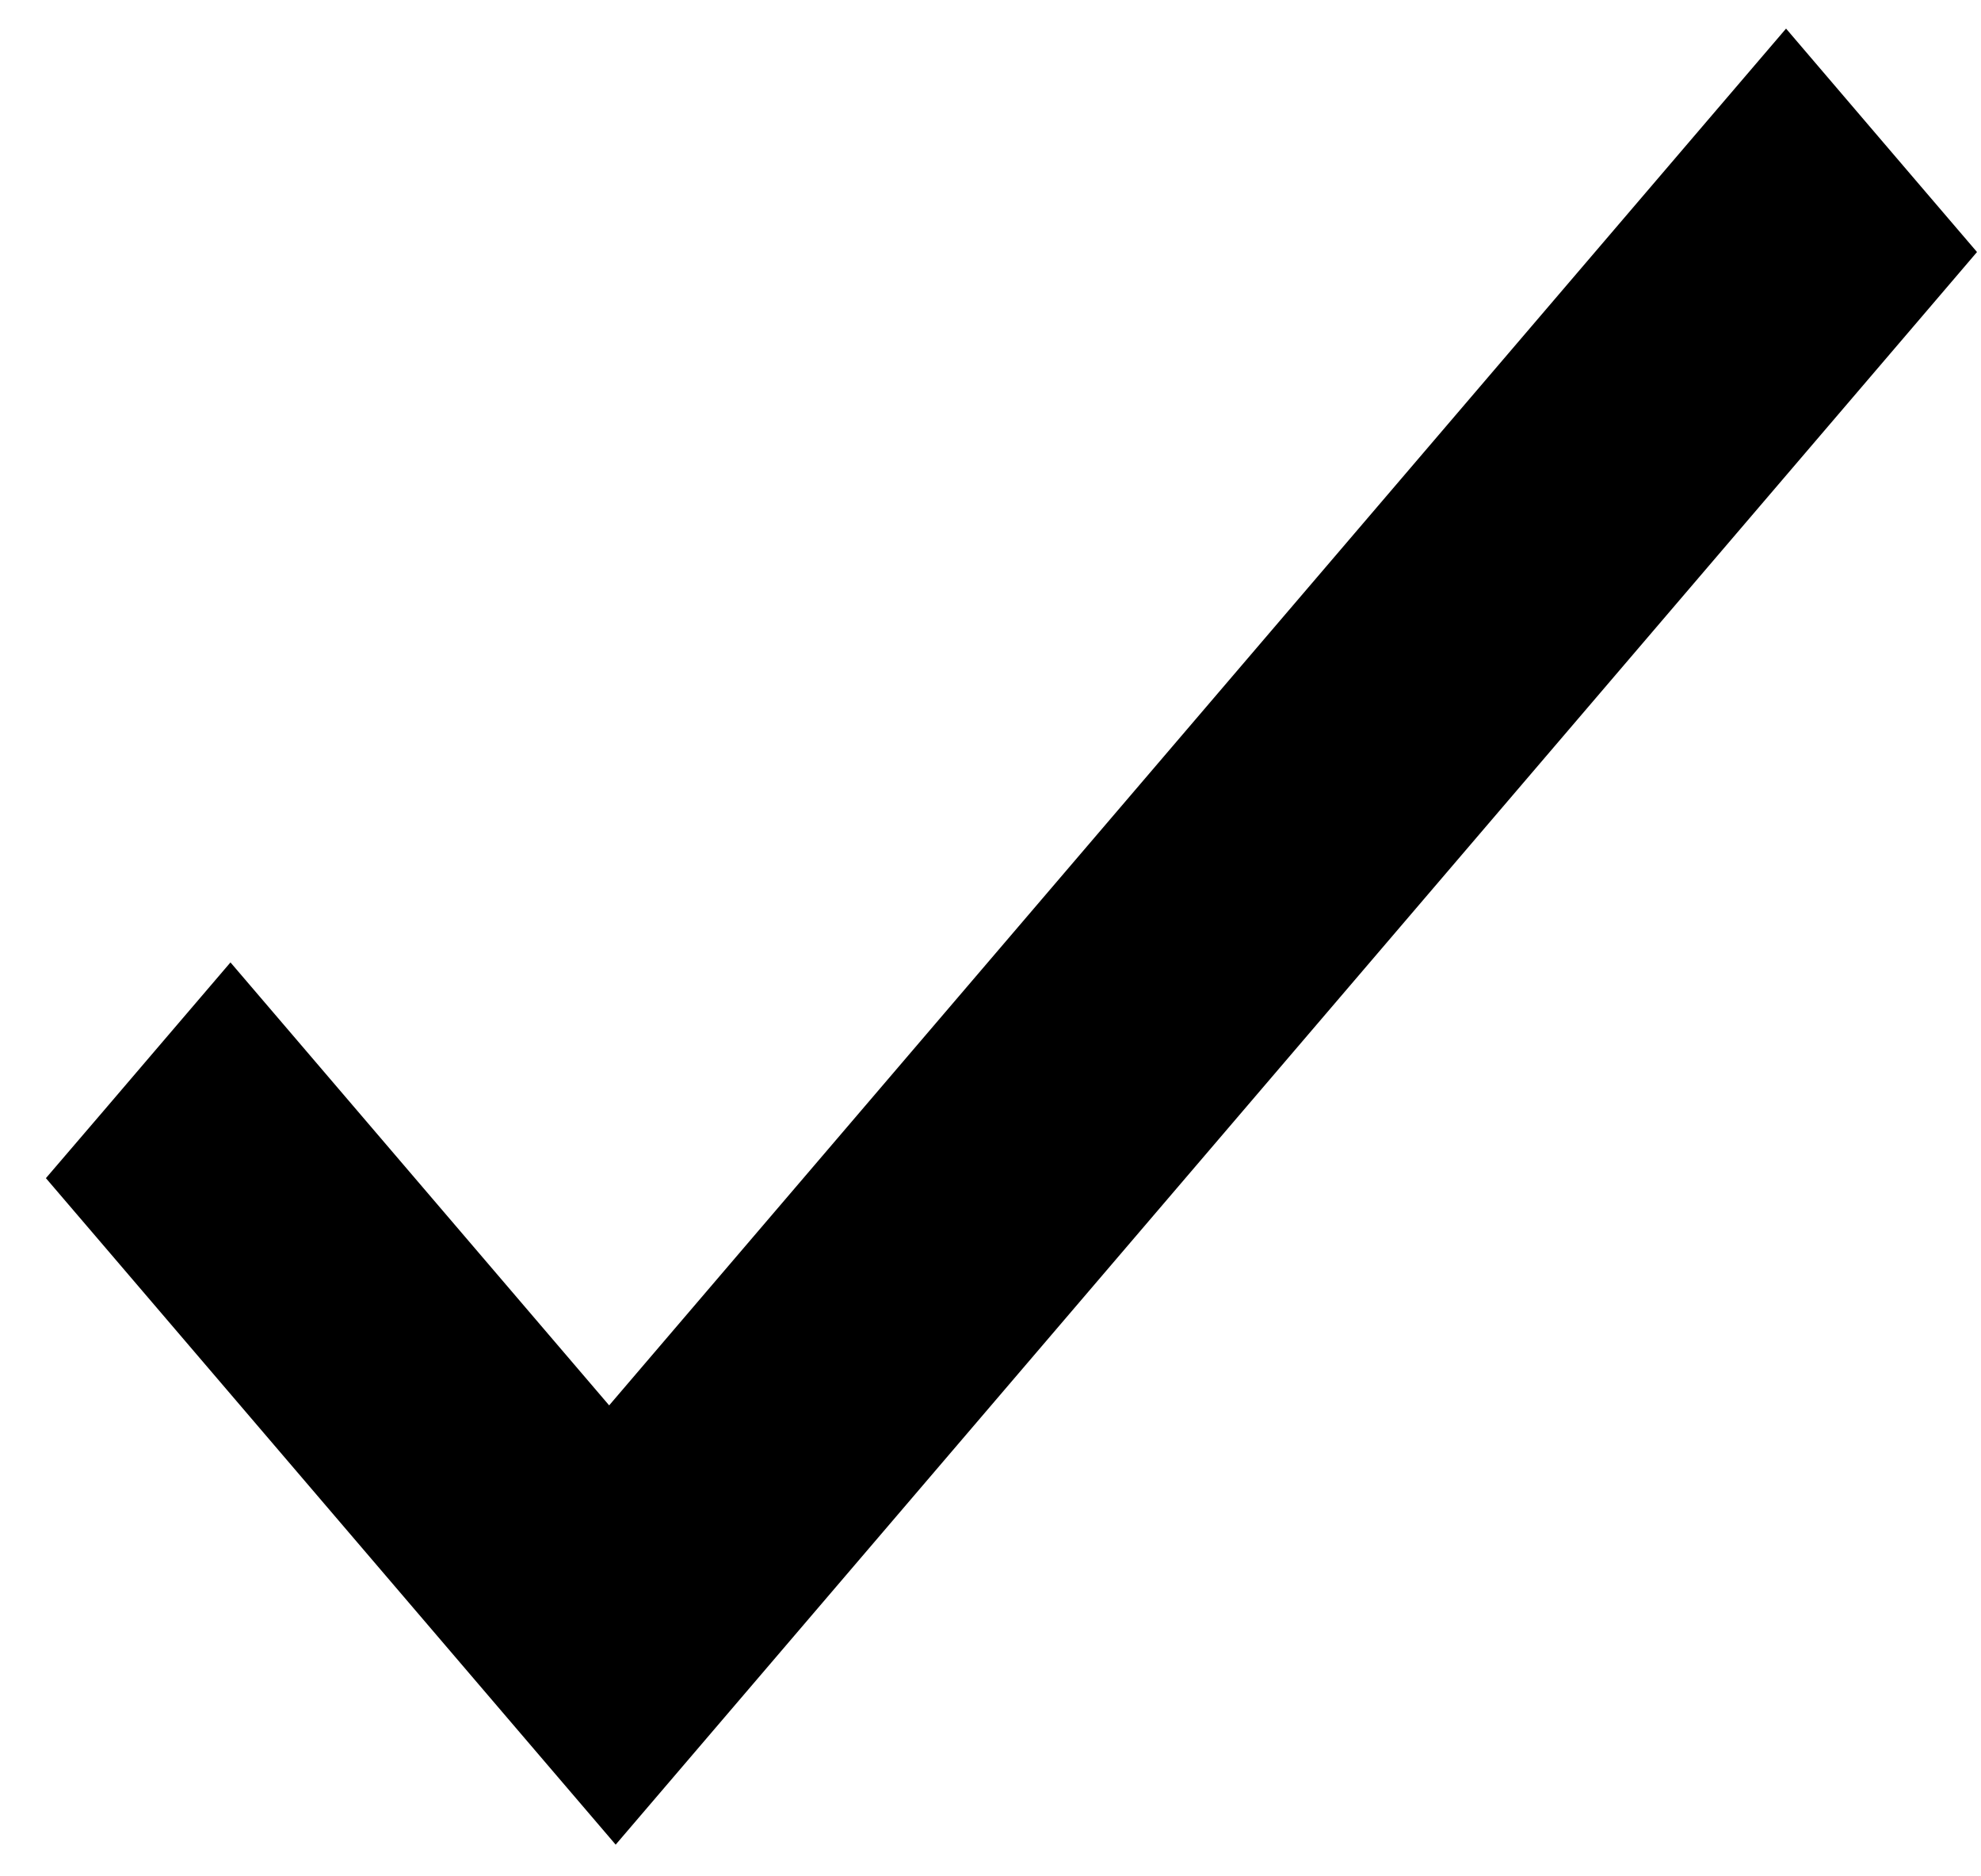 <svg width="38" height="36" viewBox="0 0 38 36" fill="none" xmlns="http://www.w3.org/2000/svg">
<path d="M35.02 2.978L34.26 2.088L33.499 2.978L11.685 28.503L5.181 20.893L4.421 20.004L3.661 20.893L2.753 21.956L2.197 22.605L2.753 23.255L11.05 32.964L11.81 33.853L12.57 32.964L36.053 5.486L36.608 4.836L36.053 4.187L35.02 2.978Z" fill="black" stroke="black" stroke-width="2"/>
</svg>
